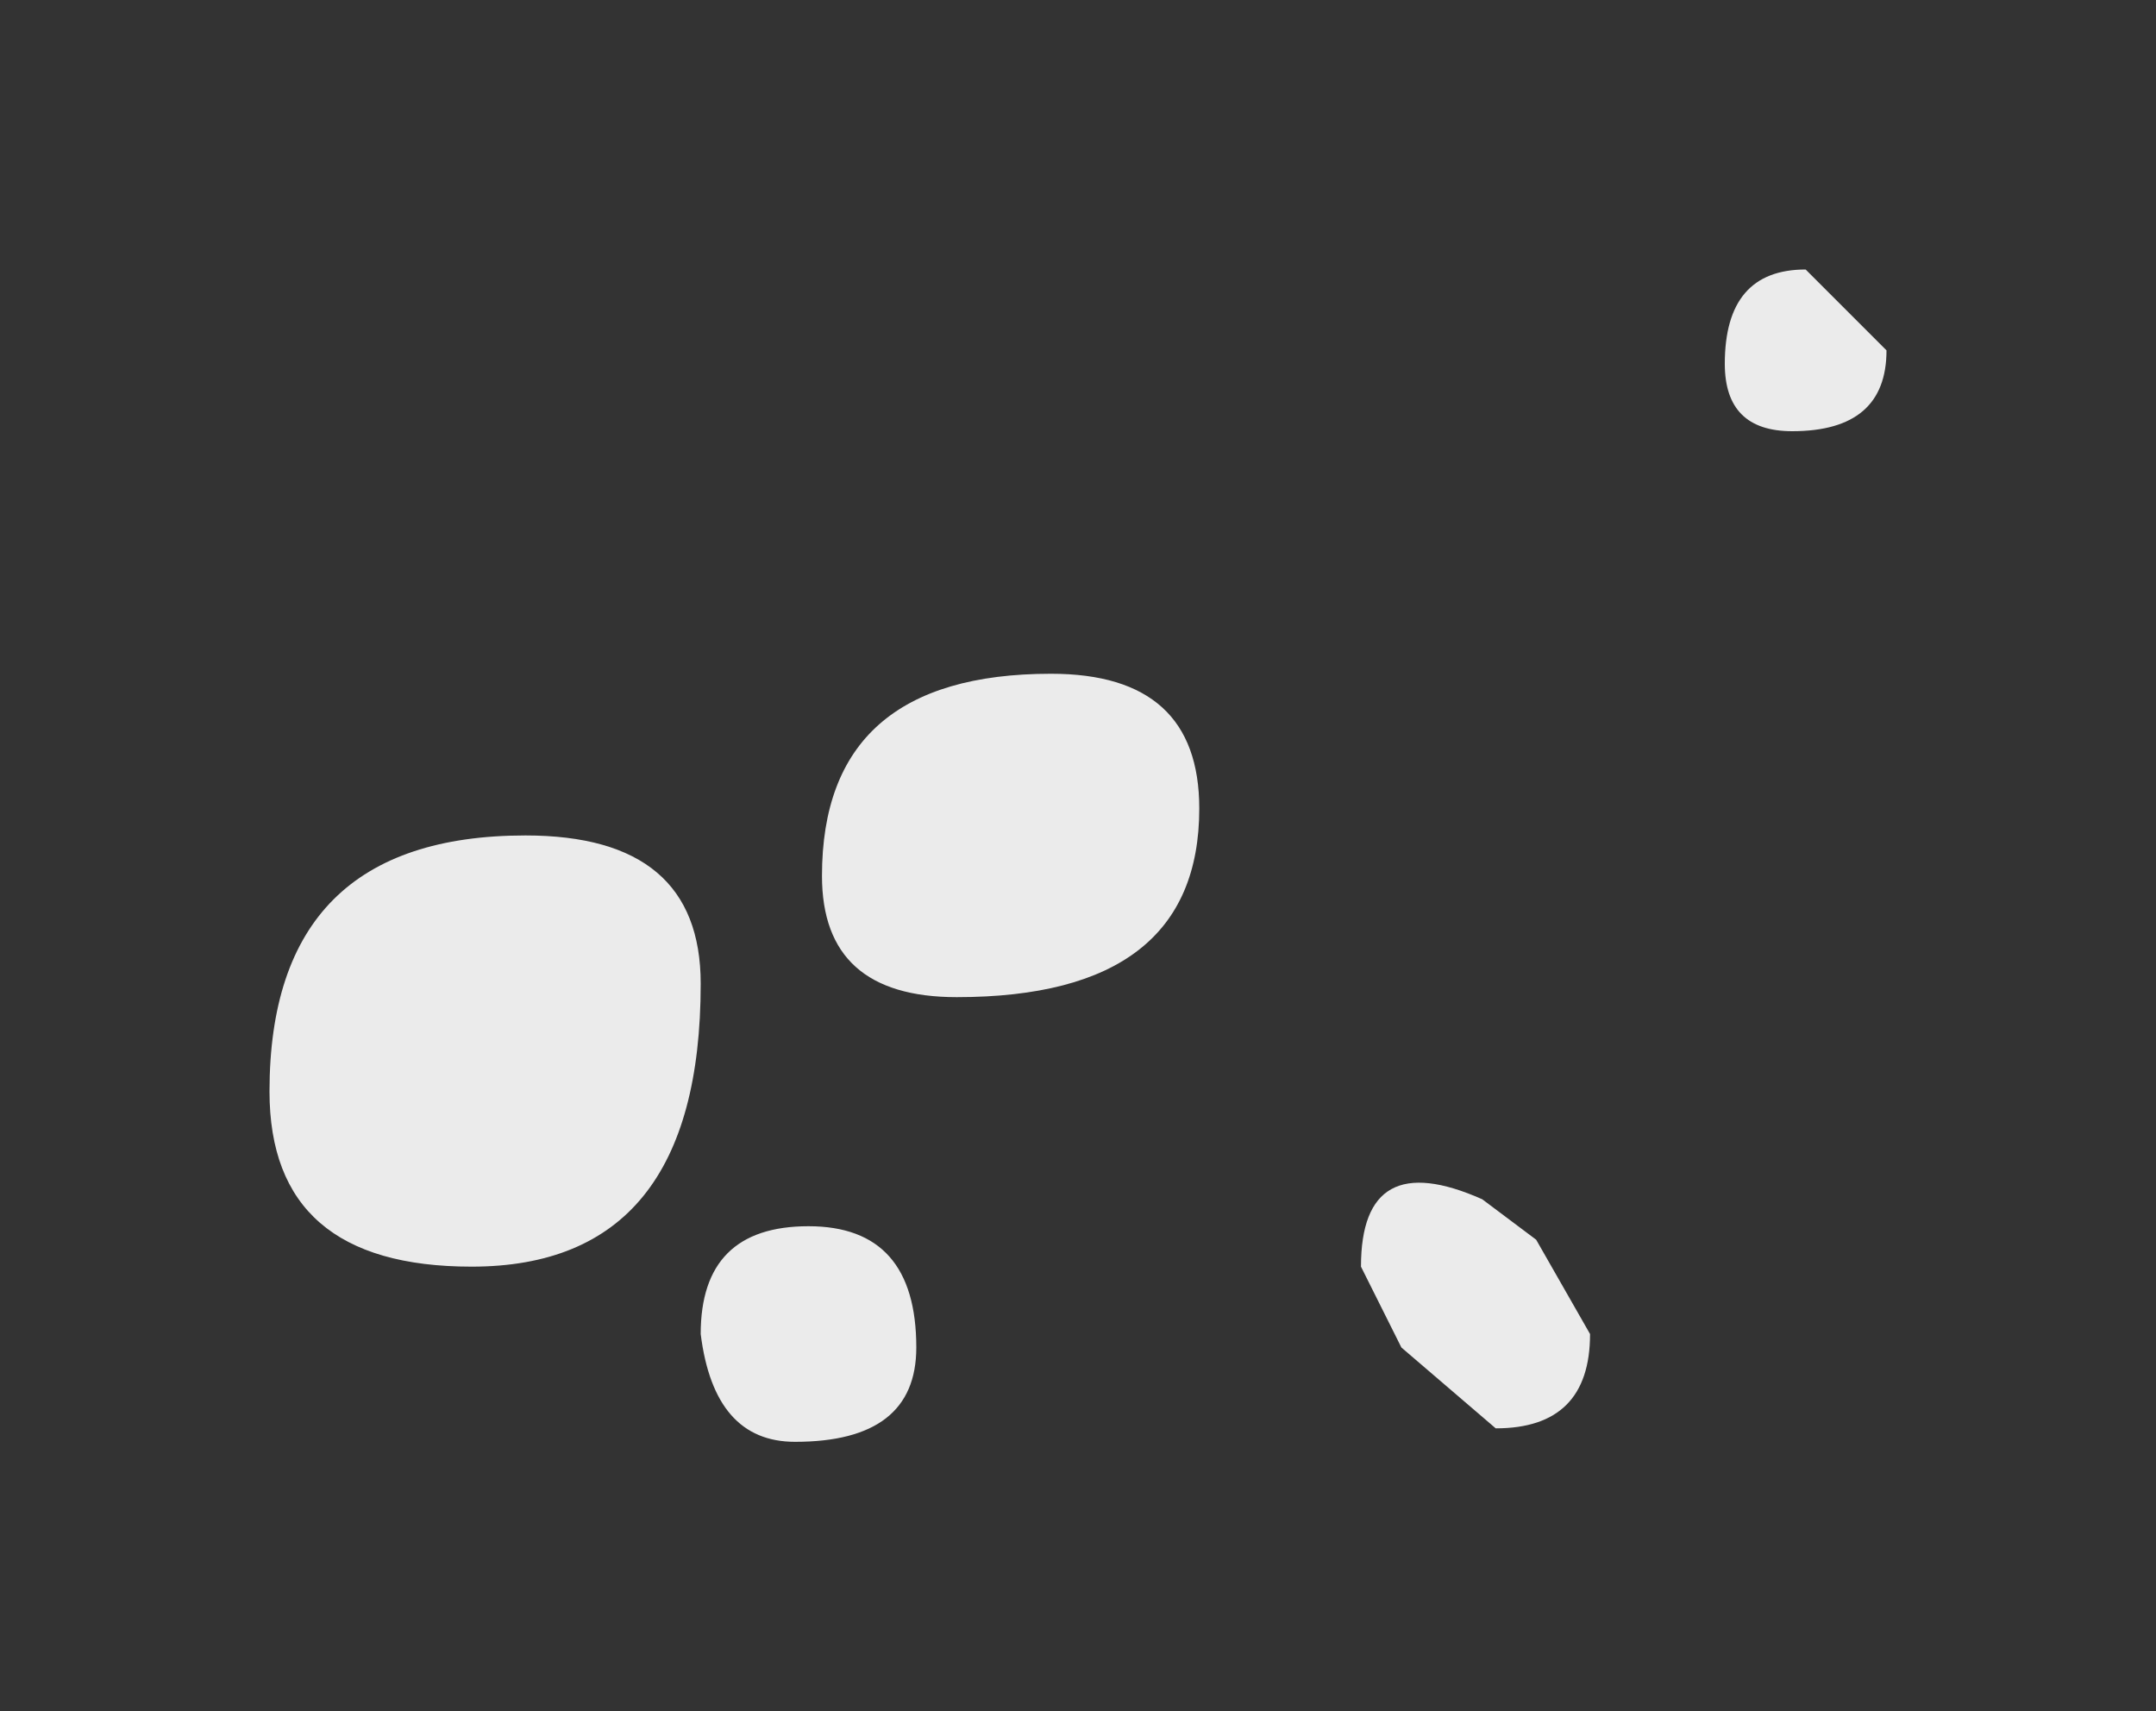 <?xml version="1.0" encoding="UTF-8" standalone="no"?>
<svg xmlns:xlink="http://www.w3.org/1999/xlink" height="6.35px" width="8px" xmlns="http://www.w3.org/2000/svg">
  <rect width="100%" height="100%" fill="#333333" stroke="none"/>
  <g transform="matrix(1.0, 0.0, 0.0, 1.0, 2.6, 13.55)">
    <path d="M4.05 -11.95 Q3.8 -11.95 3.8 -12.2 3.8 -12.55 4.1 -12.55 L4.4 -12.25 Q4.4 -11.95 4.05 -11.95 M0.95 -9.85 Q0.45 -9.85 0.45 -10.3 0.45 -11.05 1.3 -11.05 1.85 -11.05 1.85 -10.55 1.85 -9.85 0.95 -9.85 M0.35 -8.2 Q0.05 -8.2 0.0 -8.6 0.0 -9.0 0.4 -9.0 0.8 -9.0 0.8 -8.55 0.8 -8.2 0.35 -8.2 M3.1 -8.95 L3.3 -8.6 Q3.3 -8.25 2.95 -8.25 L2.6 -8.55 2.45 -8.85 Q2.45 -9.3 2.9 -9.1 L3.1 -8.95 M-1.6 -9.5 Q-1.6 -10.45 -0.65 -10.45 0.0 -10.45 0.0 -9.9 0.0 -8.85 -0.85 -8.85 -1.6 -8.85 -1.6 -9.5" fill="#ffffff" fill-opacity="0.902" fill-rule="evenodd" stroke="none"/>
  </g>
</svg>